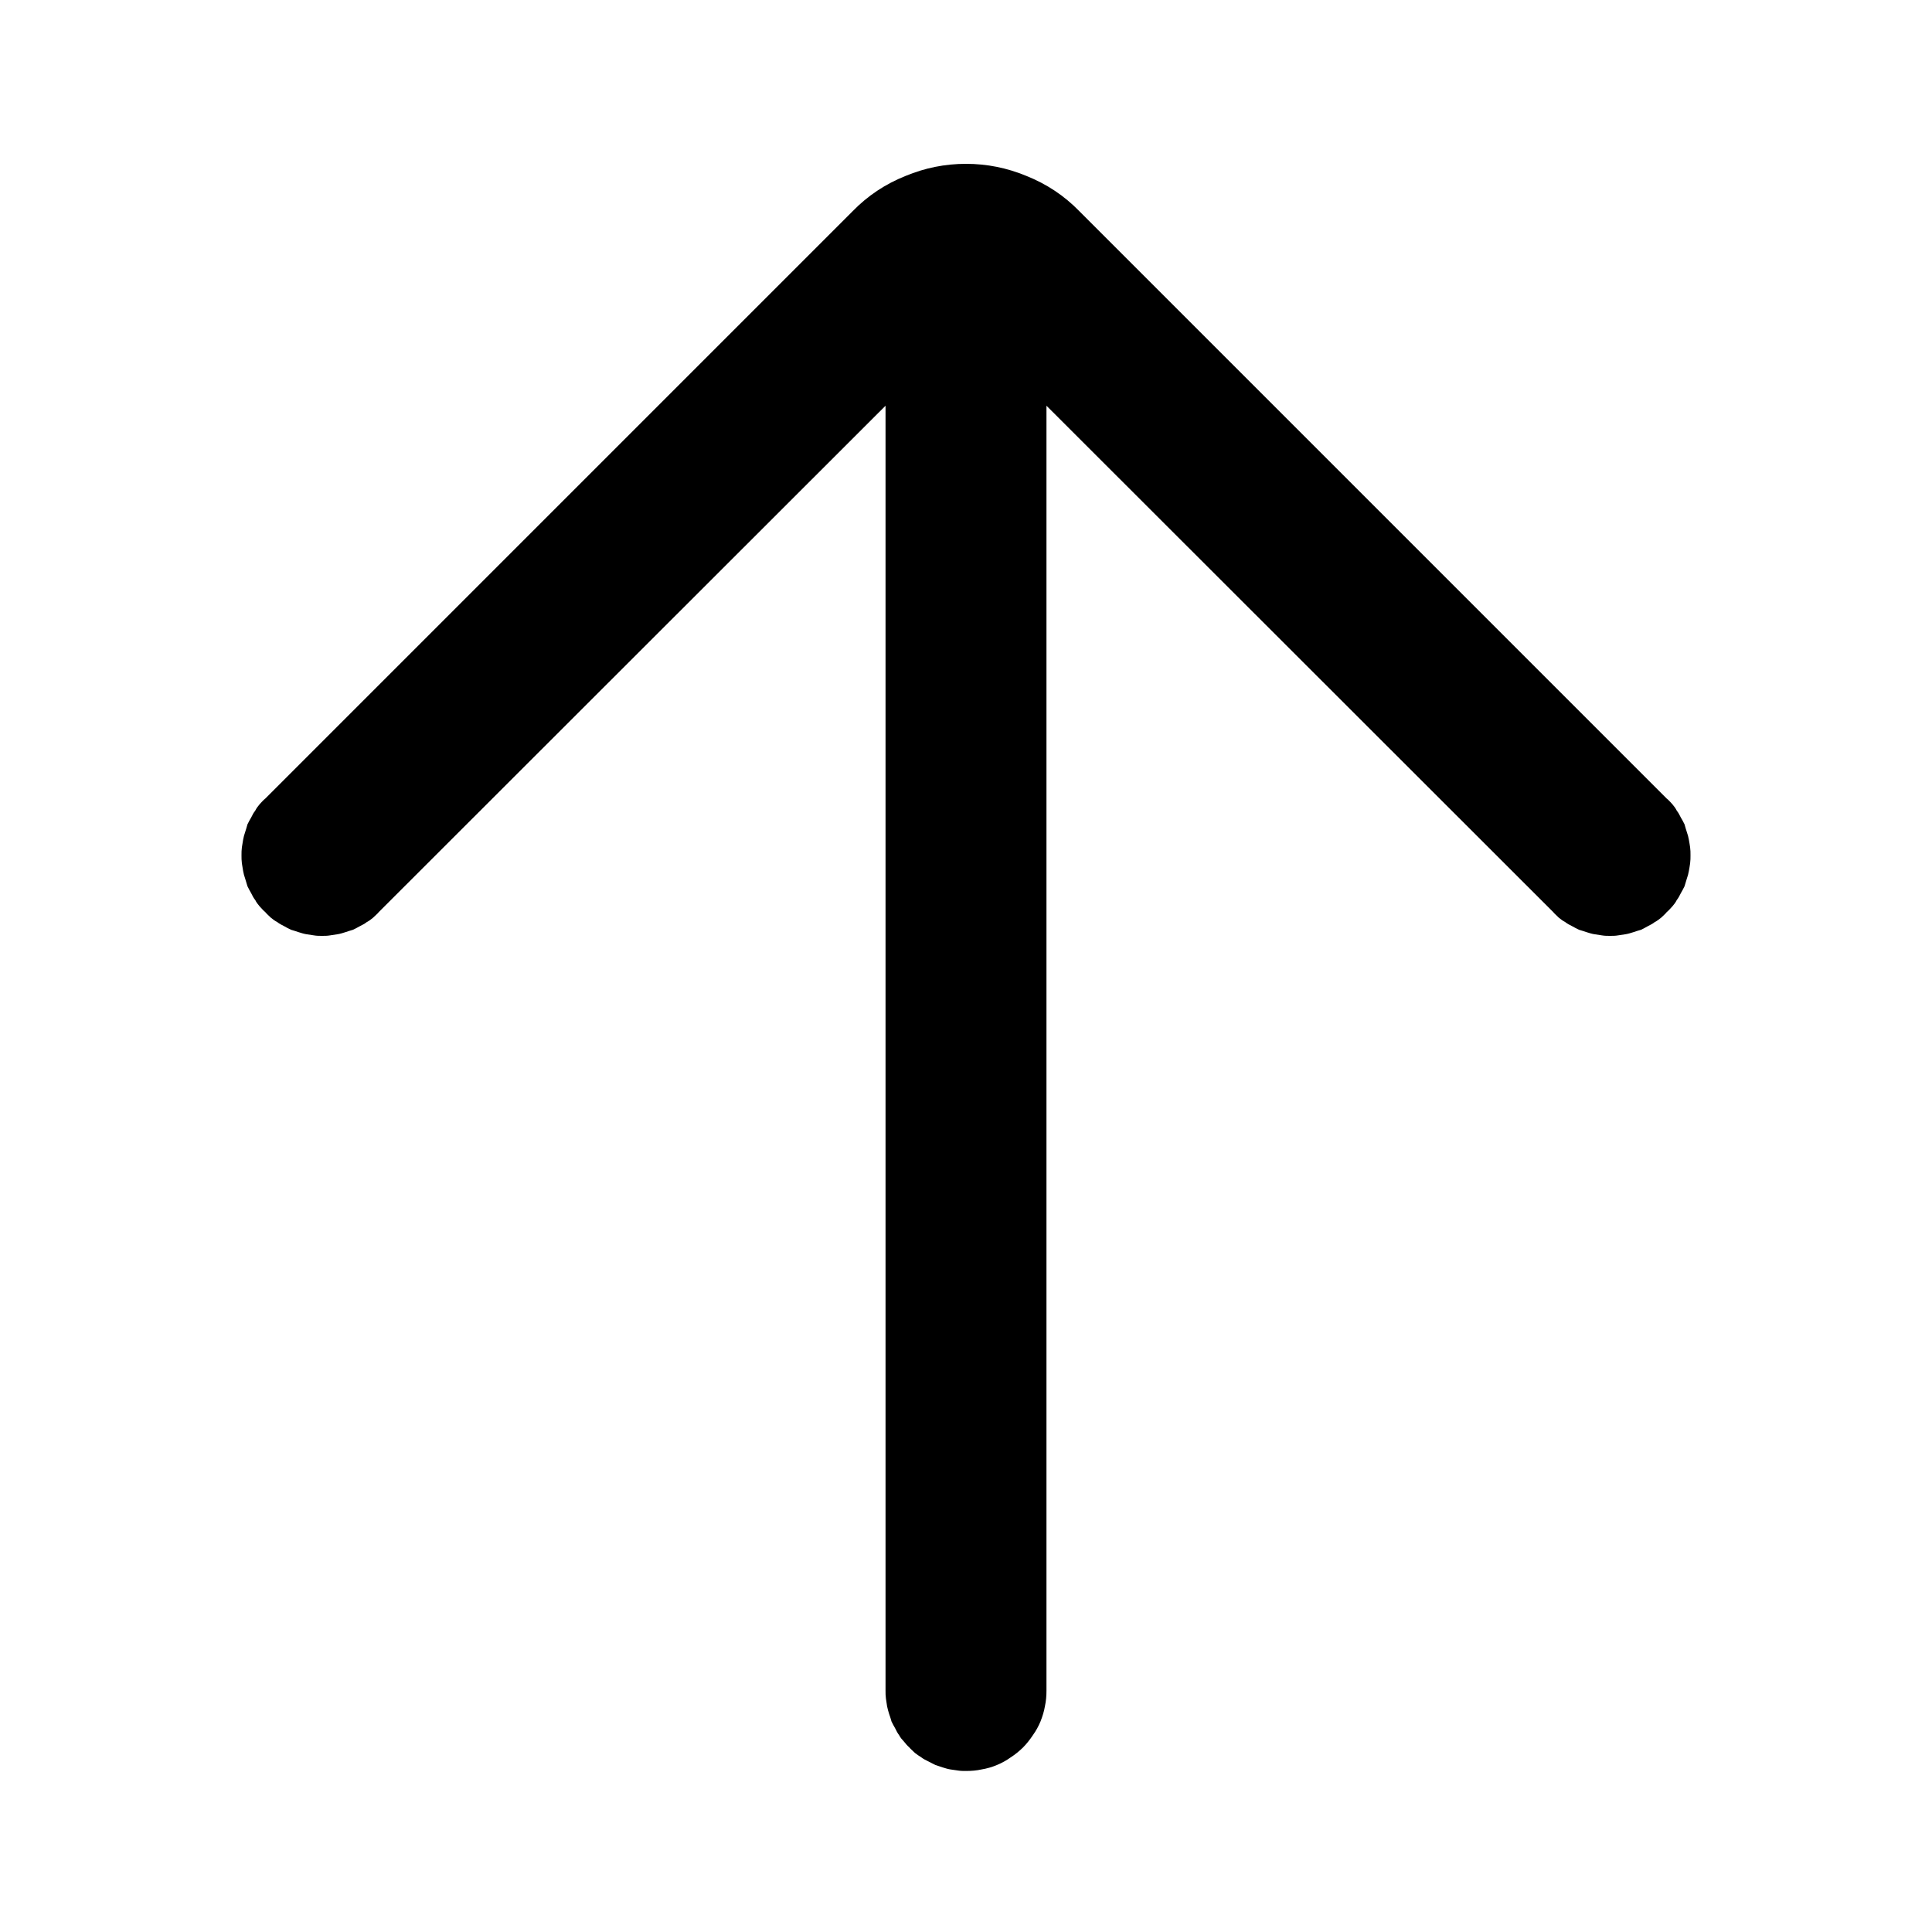 <svg xmlns="http://www.w3.org/2000/svg" xmlns:xlink="http://www.w3.org/1999/xlink" width="20" height="20" viewBox="0 0 20 20" fill="none">
<path d="M17.483 9.017C17.479 9.042 17.471 9.071 17.462 9.096C17.454 9.121 17.446 9.146 17.438 9.175C17.425 9.2 17.413 9.225 17.4 9.246C17.387 9.271 17.375 9.296 17.358 9.317C17.346 9.342 17.329 9.363 17.312 9.383C17.292 9.404 17.275 9.425 17.254 9.442C17.238 9.463 17.217 9.479 17.196 9.5C17.175 9.517 17.154 9.533 17.129 9.546C17.108 9.563 17.083 9.575 17.058 9.588C17.038 9.6 17.012 9.613 16.988 9.625C16.958 9.633 16.933 9.642 16.908 9.65C16.883 9.658 16.854 9.667 16.829 9.671C16.804 9.675 16.775 9.679 16.75 9.683C16.721 9.688 16.696 9.688 16.667 9.688C16.637 9.688 16.613 9.688 16.583 9.683C16.558 9.679 16.529 9.675 16.504 9.671C16.479 9.667 16.45 9.658 16.425 9.65C16.4 9.642 16.375 9.633 16.346 9.625C16.321 9.613 16.296 9.6 16.275 9.588C16.25 9.575 16.225 9.563 16.204 9.546C16.179 9.533 16.158 9.517 16.137 9.5C16.117 9.479 16.096 9.463 16.079 9.442L10.833 4.2L10.833 17.5C10.833 17.554 10.829 17.608 10.817 17.663C10.808 17.717 10.792 17.767 10.771 17.821C10.75 17.871 10.725 17.917 10.692 17.963C10.662 18.008 10.629 18.05 10.592 18.088C10.55 18.129 10.508 18.163 10.463 18.192C10.417 18.225 10.371 18.25 10.321 18.271C10.271 18.292 10.217 18.308 10.162 18.317C10.108 18.329 10.054 18.333 10 18.333C9.975 18.333 9.946 18.333 9.921 18.329C9.892 18.325 9.867 18.321 9.838 18.317C9.812 18.313 9.783 18.304 9.758 18.296L9.683 18.271L9.608 18.233C9.583 18.221 9.558 18.208 9.537 18.192C9.517 18.179 9.492 18.163 9.471 18.146C9.45 18.125 9.429 18.108 9.412 18.088C9.392 18.071 9.375 18.05 9.358 18.029C9.338 18.008 9.321 17.988 9.308 17.963C9.292 17.942 9.279 17.917 9.267 17.892C9.254 17.871 9.242 17.846 9.229 17.821C9.221 17.792 9.213 17.767 9.204 17.742C9.196 17.717 9.188 17.688 9.183 17.663C9.179 17.638 9.175 17.608 9.171 17.583C9.167 17.554 9.167 17.529 9.167 17.5L9.167 4.2L3.921 9.442C3.904 9.463 3.883 9.479 3.862 9.5C3.842 9.517 3.821 9.533 3.796 9.546C3.775 9.563 3.75 9.575 3.725 9.588C3.704 9.6 3.679 9.613 3.654 9.625C3.625 9.633 3.6 9.642 3.575 9.65C3.55 9.658 3.521 9.667 3.496 9.671C3.471 9.675 3.442 9.679 3.417 9.683C3.388 9.688 3.362 9.688 3.333 9.688C3.304 9.688 3.279 9.688 3.25 9.683C3.225 9.679 3.196 9.675 3.171 9.671C3.146 9.667 3.117 9.658 3.092 9.65C3.067 9.642 3.042 9.633 3.013 9.625C2.987 9.613 2.962 9.6 2.942 9.588C2.917 9.575 2.892 9.563 2.871 9.546C2.846 9.533 2.825 9.517 2.804 9.5C2.783 9.479 2.763 9.463 2.746 9.442C2.725 9.425 2.708 9.404 2.688 9.383C2.671 9.363 2.654 9.342 2.642 9.317C2.625 9.296 2.612 9.271 2.6 9.246C2.587 9.225 2.575 9.2 2.562 9.175C2.554 9.146 2.546 9.121 2.538 9.096C2.529 9.071 2.521 9.042 2.517 9.017C2.513 8.992 2.508 8.963 2.504 8.938C2.5 8.908 2.5 8.883 2.5 8.854C2.5 8.825 2.5 8.8 2.504 8.771C2.508 8.746 2.513 8.717 2.517 8.692C2.521 8.667 2.529 8.638 2.538 8.613C2.546 8.588 2.554 8.563 2.562 8.533C2.575 8.508 2.587 8.483 2.6 8.463C2.612 8.438 2.625 8.413 2.642 8.392C2.654 8.367 2.671 8.346 2.688 8.325C2.708 8.304 2.725 8.283 2.746 8.267L8.825 2.188C8.983 2.025 9.167 1.904 9.375 1.821C9.575 1.738 9.783 1.696 10 1.696C10.217 1.696 10.425 1.738 10.625 1.821C10.833 1.904 11.017 2.025 11.175 2.188L17.254 8.267C17.275 8.283 17.292 8.304 17.312 8.325C17.329 8.346 17.346 8.367 17.358 8.392C17.375 8.413 17.387 8.438 17.4 8.463C17.413 8.483 17.425 8.508 17.438 8.533C17.446 8.563 17.454 8.588 17.462 8.613C17.471 8.638 17.479 8.667 17.483 8.692C17.488 8.717 17.492 8.746 17.496 8.771C17.5 8.8 17.5 8.825 17.5 8.854C17.5 8.883 17.5 8.908 17.496 8.938C17.492 8.963 17.488 8.992 17.483 9.017Z"   fill="#000000" >
</path>
</svg>
